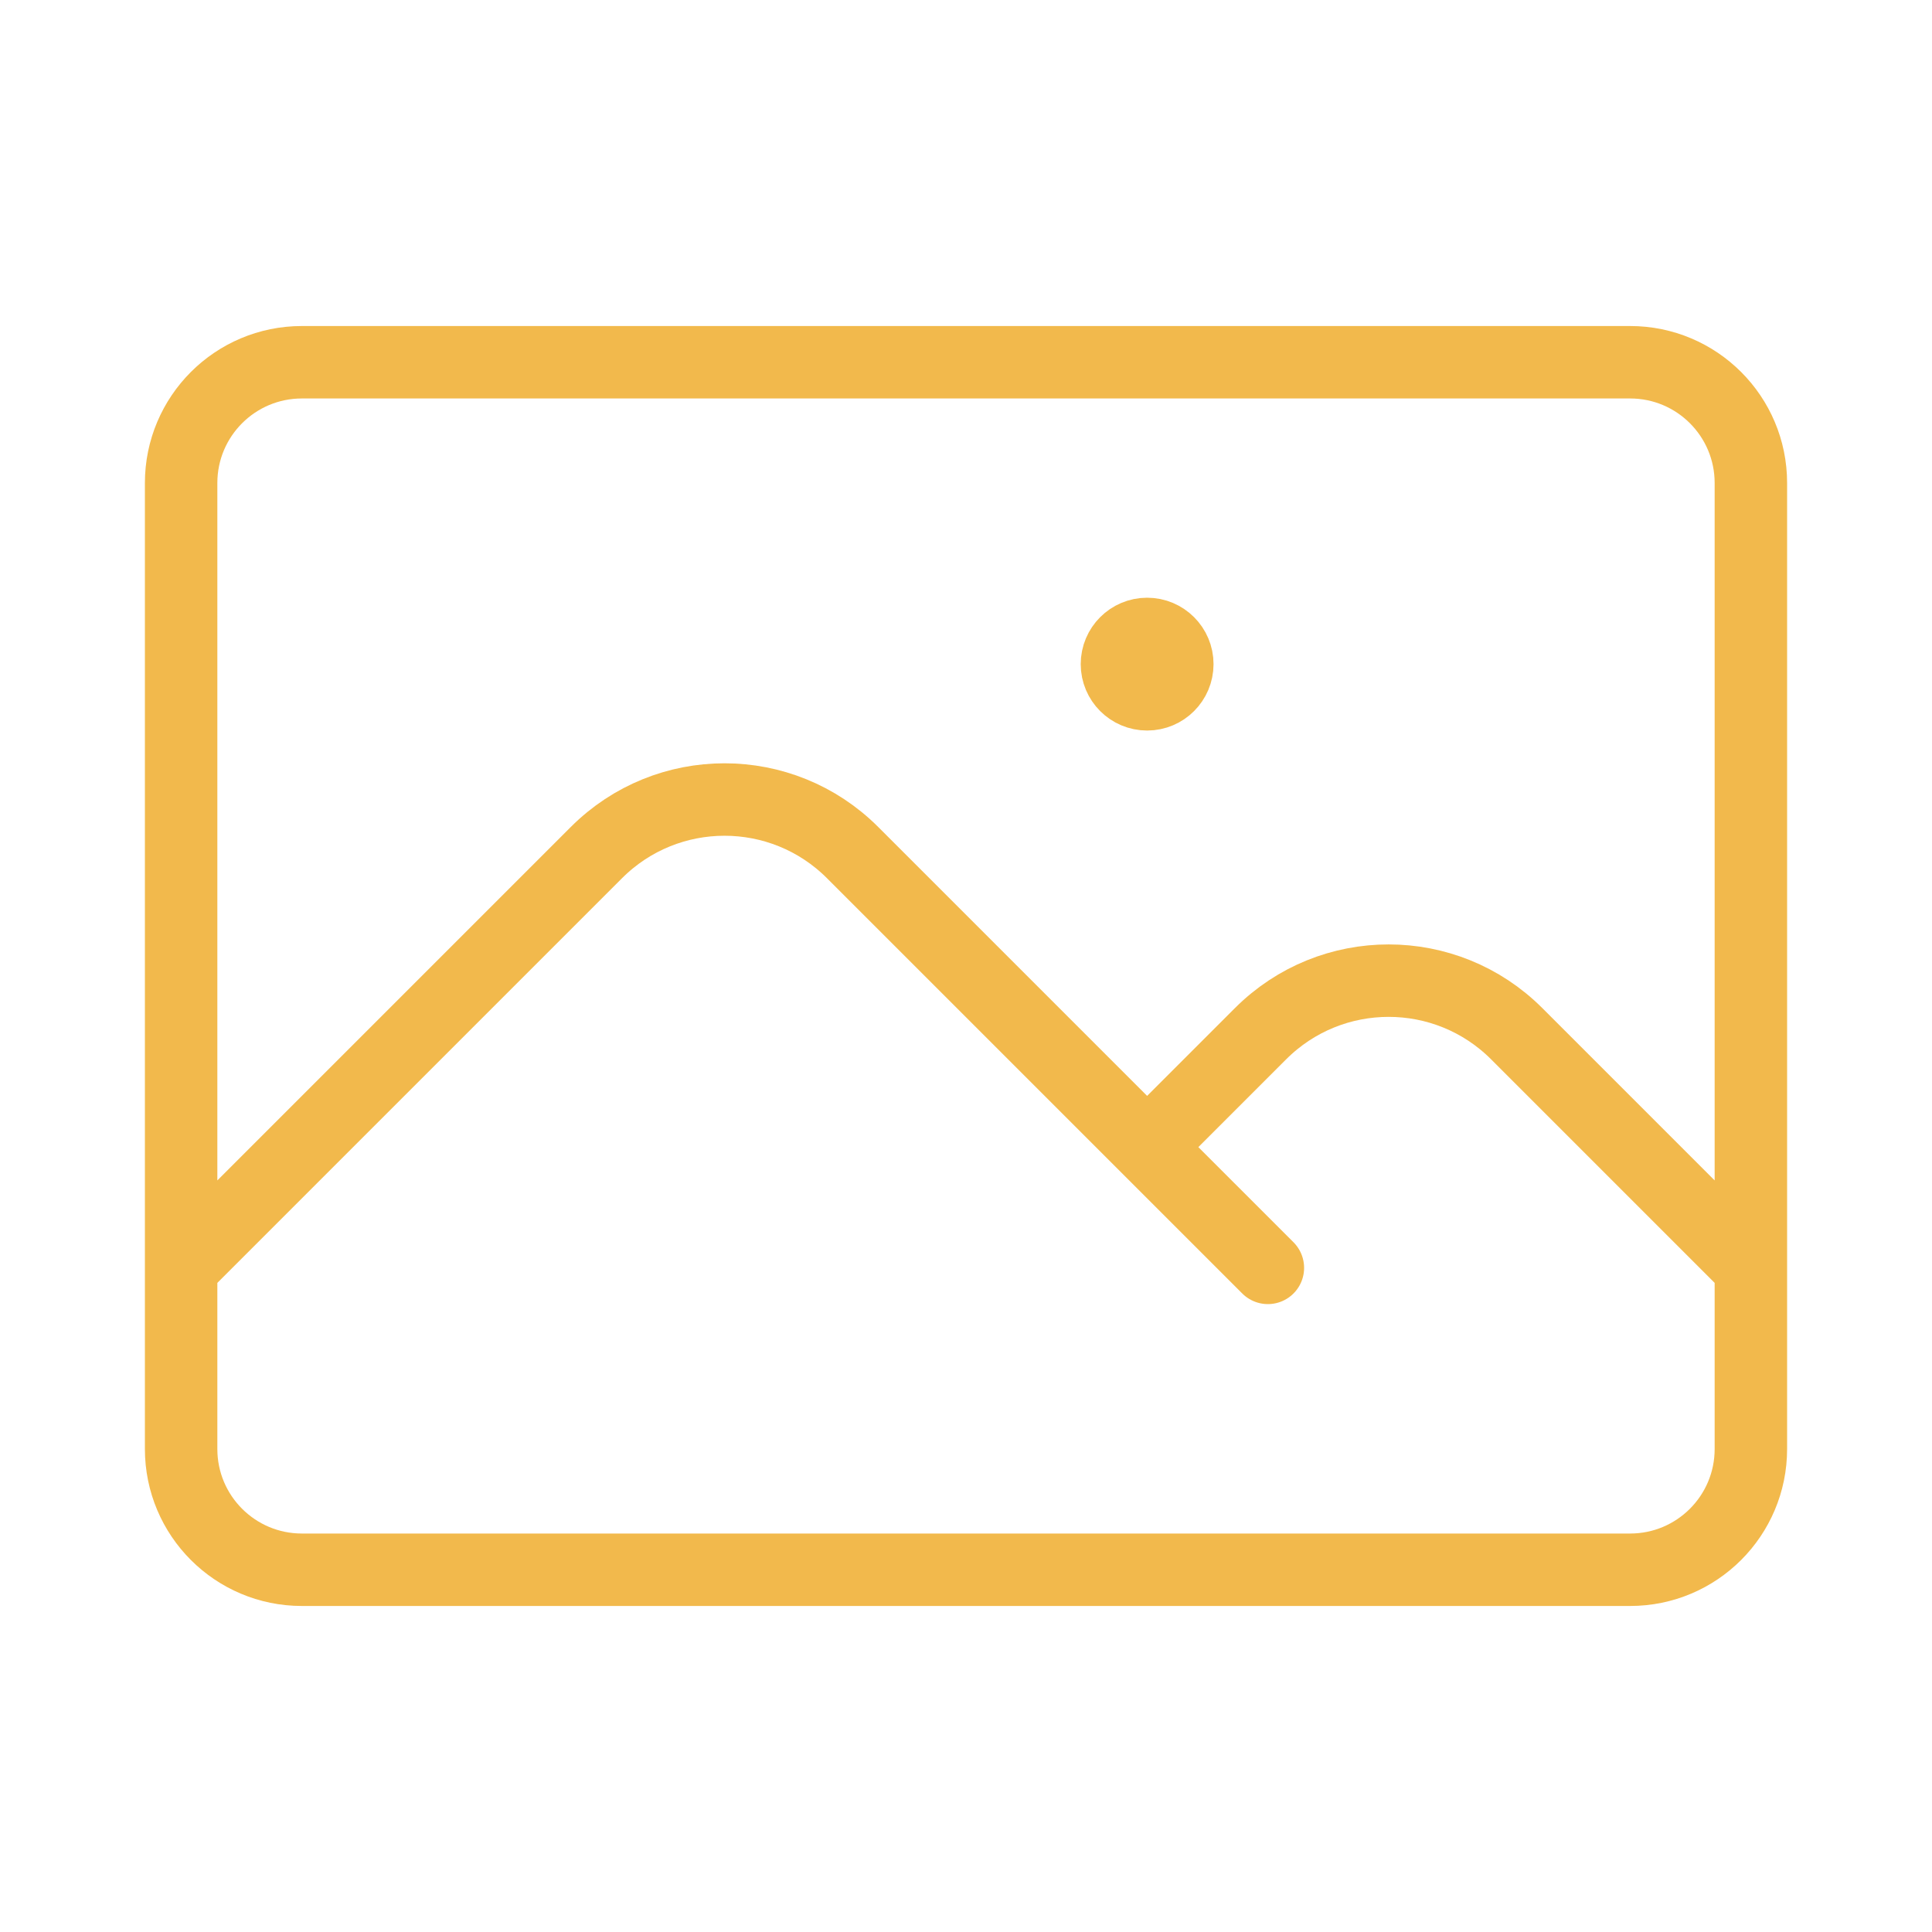 <svg width="40" height="40" viewBox="0 0 40 40" fill="none" xmlns="http://www.w3.org/2000/svg">
<path d="M3.75 26.25L12.348 17.652C13.813 16.187 16.187 16.187 17.652 17.652L26.25 26.25M23.75 23.75L26.098 21.402C27.563 19.937 29.937 19.937 31.402 21.402L36.25 26.25M6.25 32.5H33.75C35.131 32.5 36.25 31.381 36.25 30V10C36.25 8.619 35.131 7.5 33.75 7.5H6.25C4.869 7.5 3.75 8.619 3.75 10V30C3.75 31.381 4.869 32.5 6.25 32.5ZM23.75 13.75H23.762V13.762H23.75V13.75ZM24.375 13.75C24.375 14.095 24.095 14.375 23.75 14.375C23.405 14.375 23.125 14.095 23.125 13.75C23.125 13.405 23.405 13.125 23.75 13.125C24.095 13.125 24.375 13.405 24.375 13.75Z" stroke="#F2B94C" stroke-width="1.5" stroke-linecap="round" stroke-linejoin="round"/>
</svg>
